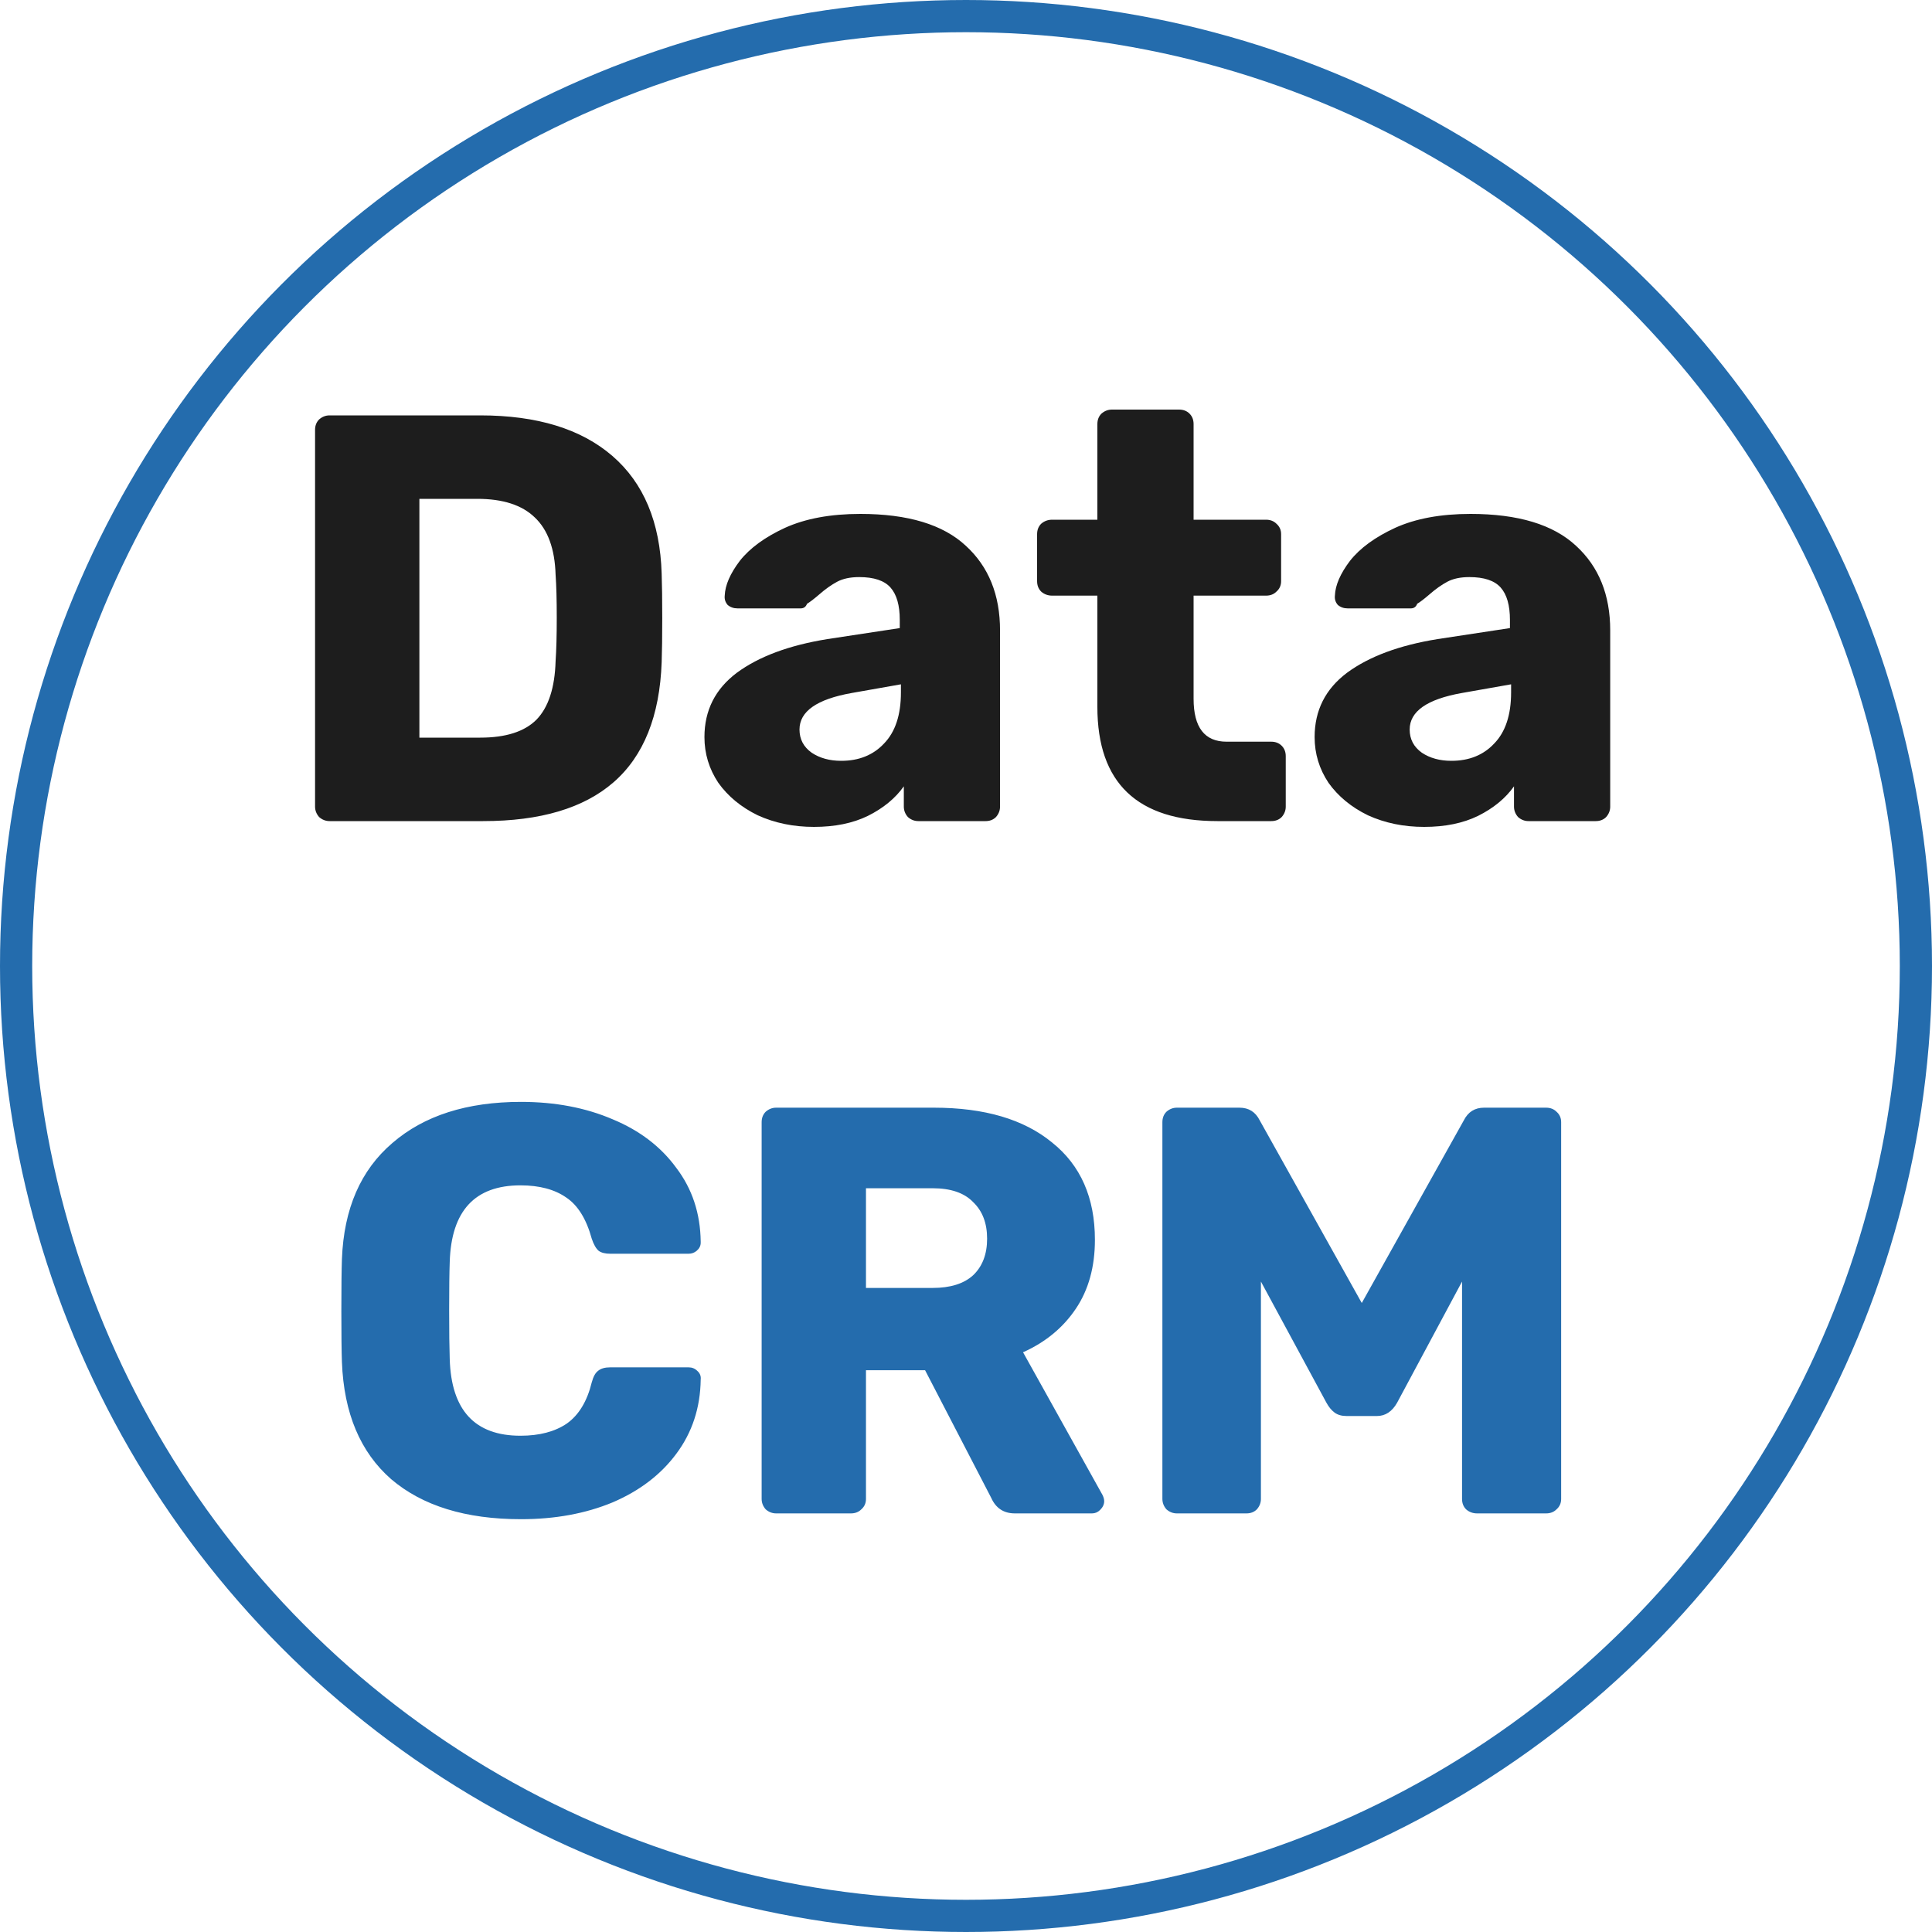 <svg width="120" height="120" viewBox="0 0 120 120" fill="none" xmlns="http://www.w3.org/2000/svg">
<circle cx="60" cy="60" r="59" stroke="#246CAD" stroke-width="2"/>
<path d="M20.469 51C20.229 51 20.013 50.916 19.821 50.748C19.653 50.556 19.569 50.34 19.569 50.1V26.7C19.569 26.436 19.653 26.22 19.821 26.052C20.013 25.884 20.229 25.8 20.469 25.8H29.829C33.357 25.8 36.093 26.64 38.037 28.32C39.981 30 41.001 32.436 41.097 35.628C41.121 36.324 41.133 37.248 41.133 38.4C41.133 39.552 41.121 40.464 41.097 41.136C40.977 44.472 39.981 46.956 38.109 48.588C36.261 50.196 33.561 51 30.009 51H20.469ZM29.829 45.816C31.413 45.816 32.577 45.444 33.321 44.7C34.065 43.932 34.461 42.72 34.509 41.064C34.557 40.368 34.581 39.468 34.581 38.364C34.581 37.26 34.557 36.372 34.509 35.7C34.461 34.092 34.029 32.904 33.213 32.136C32.421 31.368 31.233 30.984 29.649 30.984H26.049V45.816H29.829ZM50.558 51.36C49.286 51.36 48.122 51.12 47.066 50.64C46.034 50.136 45.218 49.464 44.618 48.624C44.042 47.76 43.754 46.812 43.754 45.78C43.754 44.124 44.426 42.792 45.77 41.784C47.138 40.776 49.01 40.08 51.386 39.696L55.886 39.012V38.508C55.886 37.596 55.694 36.924 55.31 36.492C54.926 36.06 54.278 35.844 53.366 35.844C52.814 35.844 52.358 35.94 51.998 36.132C51.638 36.324 51.266 36.588 50.882 36.924C50.546 37.212 50.294 37.404 50.126 37.5C50.054 37.692 49.922 37.788 49.73 37.788H45.806C45.566 37.788 45.362 37.716 45.194 37.572C45.05 37.404 44.99 37.212 45.014 36.996C45.038 36.348 45.35 35.628 45.95 34.836C46.574 34.044 47.51 33.36 48.758 32.784C50.03 32.208 51.59 31.92 53.438 31.92C56.39 31.92 58.574 32.58 59.99 33.9C61.406 35.196 62.114 36.948 62.114 39.156V50.1C62.114 50.34 62.03 50.556 61.862 50.748C61.694 50.916 61.478 51 61.214 51H57.038C56.798 51 56.582 50.916 56.39 50.748C56.222 50.556 56.138 50.34 56.138 50.1V48.84C55.61 49.584 54.866 50.196 53.906 50.676C52.97 51.132 51.854 51.36 50.558 51.36ZM52.25 47.256C53.354 47.256 54.242 46.896 54.914 46.176C55.61 45.456 55.958 44.4 55.958 43.008V42.504L52.898 43.044C50.738 43.428 49.658 44.184 49.658 45.312C49.658 45.912 49.91 46.392 50.414 46.752C50.918 47.088 51.53 47.256 52.25 47.256ZM75.612 51C70.644 51 68.16 48.636 68.16 43.908V36.996H65.352C65.088 36.996 64.86 36.912 64.668 36.744C64.5 36.576 64.416 36.36 64.416 36.096V33.18C64.416 32.916 64.5 32.7 64.668 32.532C64.86 32.364 65.088 32.28 65.352 32.28H68.16V26.34C68.16 26.076 68.244 25.86 68.412 25.692C68.604 25.524 68.82 25.44 69.06 25.44H73.236C73.5 25.44 73.716 25.524 73.884 25.692C74.052 25.86 74.136 26.076 74.136 26.34V32.28H78.636C78.9 32.28 79.116 32.364 79.284 32.532C79.476 32.7 79.572 32.916 79.572 33.18V36.096C79.572 36.36 79.476 36.576 79.284 36.744C79.116 36.912 78.9 36.996 78.636 36.996H74.136V43.404C74.136 45.18 74.82 46.068 76.188 46.068H78.96C79.224 46.068 79.44 46.152 79.608 46.32C79.776 46.488 79.86 46.704 79.86 46.968V50.1C79.86 50.34 79.776 50.556 79.608 50.748C79.44 50.916 79.224 51 78.96 51H75.612ZM88.457 51.36C87.185 51.36 86.021 51.12 84.965 50.64C83.933 50.136 83.117 49.464 82.517 48.624C81.941 47.76 81.653 46.812 81.653 45.78C81.653 44.124 82.325 42.792 83.669 41.784C85.037 40.776 86.909 40.08 89.285 39.696L93.785 39.012V38.508C93.785 37.596 93.593 36.924 93.209 36.492C92.825 36.06 92.177 35.844 91.265 35.844C90.713 35.844 90.257 35.94 89.897 36.132C89.537 36.324 89.165 36.588 88.781 36.924C88.445 37.212 88.193 37.404 88.025 37.5C87.953 37.692 87.821 37.788 87.629 37.788H83.705C83.465 37.788 83.261 37.716 83.093 37.572C82.949 37.404 82.889 37.212 82.913 36.996C82.937 36.348 83.249 35.628 83.849 34.836C84.473 34.044 85.409 33.36 86.657 32.784C87.929 32.208 89.489 31.92 91.337 31.92C94.289 31.92 96.473 32.58 97.889 33.9C99.305 35.196 100.013 36.948 100.013 39.156V50.1C100.013 50.34 99.929 50.556 99.761 50.748C99.593 50.916 99.377 51 99.113 51H94.937C94.697 51 94.481 50.916 94.289 50.748C94.121 50.556 94.037 50.34 94.037 50.1V48.84C93.509 49.584 92.765 50.196 91.805 50.676C90.869 51.132 89.753 51.36 88.457 51.36ZM90.149 47.256C91.253 47.256 92.141 46.896 92.813 46.176C93.509 45.456 93.857 44.4 93.857 43.008V42.504L90.797 43.044C88.637 43.428 87.557 44.184 87.557 45.312C87.557 45.912 87.809 46.392 88.313 46.752C88.817 47.088 89.429 47.256 90.149 47.256Z" fill="#1D1D1D"/>
<path d="M32.362 94.36C28.93 94.36 26.242 93.532 24.298 91.876C22.378 90.196 21.358 87.772 21.238 84.604C21.214 83.956 21.202 82.9 21.202 81.436C21.202 79.948 21.214 78.868 21.238 78.196C21.358 75.076 22.402 72.676 24.37 70.996C26.338 69.292 29.002 68.44 32.362 68.44C34.474 68.44 36.37 68.8 38.05 69.52C39.73 70.216 41.05 71.224 42.01 72.544C42.994 73.84 43.498 75.364 43.522 77.116V77.188C43.522 77.38 43.438 77.548 43.27 77.692C43.126 77.812 42.958 77.872 42.766 77.872H37.906C37.594 77.872 37.354 77.812 37.186 77.692C37.018 77.548 36.874 77.296 36.754 76.936C36.418 75.712 35.89 74.86 35.17 74.38C34.45 73.876 33.502 73.624 32.326 73.624C29.494 73.624 28.03 75.208 27.934 78.376C27.91 79.024 27.898 80.02 27.898 81.364C27.898 82.708 27.91 83.728 27.934 84.424C28.03 87.592 29.494 89.176 32.326 89.176C33.502 89.176 34.462 88.924 35.206 88.42C35.95 87.892 36.466 87.04 36.754 85.864C36.85 85.504 36.982 85.264 37.15 85.144C37.318 85 37.57 84.928 37.906 84.928H42.766C42.982 84.928 43.162 85 43.306 85.144C43.474 85.288 43.546 85.468 43.522 85.684C43.498 87.436 42.994 88.972 42.01 90.292C41.05 91.588 39.73 92.596 38.05 93.316C36.37 94.012 34.474 94.36 32.362 94.36ZM48.207 94C47.967 94 47.751 93.916 47.559 93.748C47.391 93.556 47.307 93.34 47.307 93.1V69.7C47.307 69.436 47.391 69.22 47.559 69.052C47.751 68.884 47.967 68.8 48.207 68.8H57.999C61.143 68.8 63.591 69.52 65.343 70.96C67.119 72.376 68.007 74.392 68.007 77.008C68.007 78.688 67.611 80.116 66.819 81.292C66.027 82.468 64.935 83.368 63.543 83.992L68.475 92.848C68.547 92.992 68.583 93.124 68.583 93.244C68.583 93.436 68.499 93.616 68.331 93.784C68.187 93.928 68.019 94 67.827 94H63.039C62.343 94 61.851 93.676 61.563 93.028L57.459 85.108H53.787V93.1C53.787 93.364 53.691 93.58 53.499 93.748C53.331 93.916 53.115 94 52.851 94H48.207ZM57.927 79.996C59.031 79.996 59.871 79.732 60.447 79.204C61.023 78.652 61.311 77.896 61.311 76.936C61.311 75.976 61.023 75.22 60.447 74.668C59.895 74.092 59.055 73.804 57.927 73.804H53.787V79.996H57.927ZM73.098 94C72.858 94 72.642 93.916 72.45 93.748C72.282 93.556 72.198 93.34 72.198 93.1V69.7C72.198 69.436 72.282 69.22 72.45 69.052C72.642 68.884 72.858 68.8 73.098 68.8H76.986C77.562 68.8 77.982 69.064 78.246 69.592L84.582 80.932L90.918 69.592C91.182 69.064 91.602 68.8 92.178 68.8H96.03C96.294 68.8 96.51 68.884 96.678 69.052C96.87 69.22 96.966 69.436 96.966 69.7V93.1C96.966 93.364 96.87 93.58 96.678 93.748C96.51 93.916 96.294 94 96.03 94H91.746C91.482 94 91.254 93.916 91.062 93.748C90.894 93.58 90.81 93.364 90.81 93.1V79.6L86.778 87.124C86.466 87.676 86.046 87.952 85.518 87.952H83.646C83.334 87.952 83.082 87.88 82.89 87.736C82.698 87.592 82.53 87.388 82.386 87.124L78.318 79.6V93.1C78.318 93.34 78.234 93.556 78.066 93.748C77.898 93.916 77.682 94 77.418 94H73.098Z" fill="#246CAD"/>
</svg>
